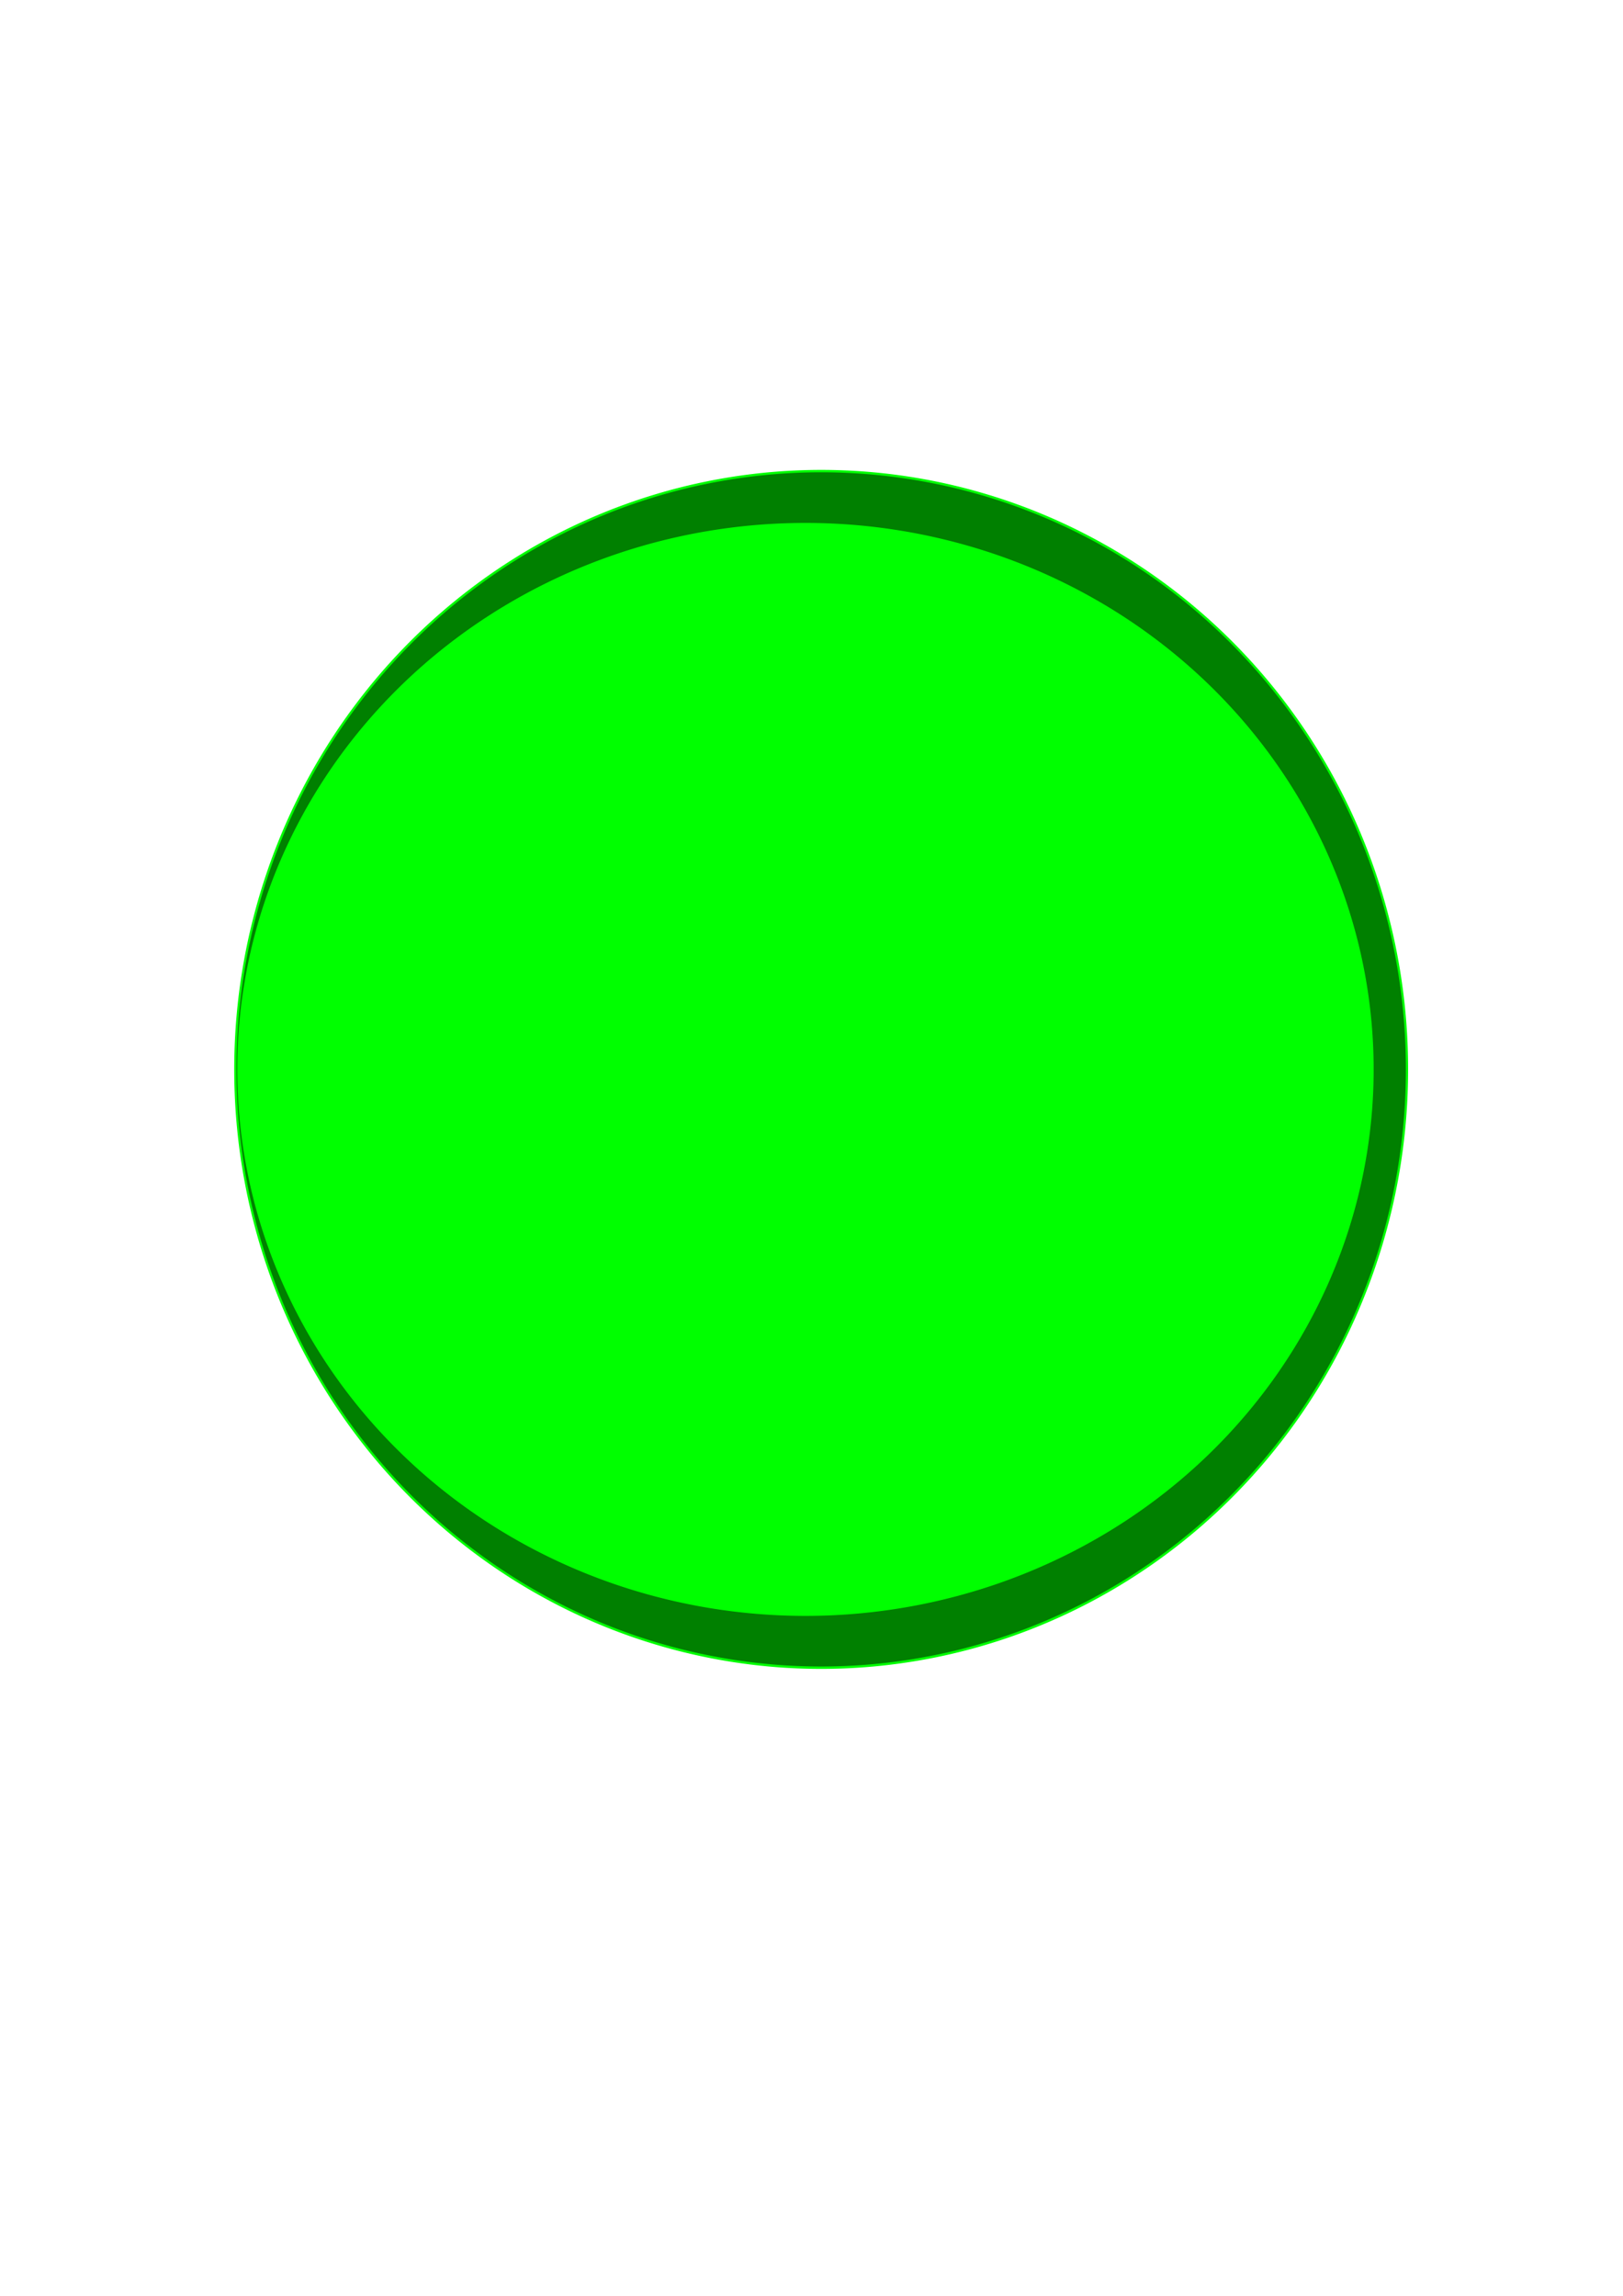 <?xml version="1.0" encoding="UTF-8" standalone="no"?>
<!-- Created with Inkscape (http://www.inkscape.org/) -->

<svg
   xmlns:dc="http://purl.org/dc/elements/1.1/"
   xmlns:cc="http://creativecommons.org/ns#"
   xmlns:rdf="http://www.w3.org/1999/02/22-rdf-syntax-ns#"
   xmlns:svg="http://www.w3.org/2000/svg"
   xmlns="http://www.w3.org/2000/svg"
   xmlns:sodipodi="http://sodipodi.sourceforge.net/DTD/sodipodi-0.dtd"
   xmlns:inkscape="http://www.inkscape.org/namespaces/inkscape"
   width="744.094"
   height="1052.362"
   id="svg2"
   version="1.1"
   inkscape:version="0.48.4 r9939"
   sodipodi:docname="New document 1">
  <defs
     id="defs4" />
  <sodipodi:namedview
     id="base"
     pagecolor="#ffffff"
     bordercolor="#666666"
     borderopacity="1.0"
     inkscape:pageopacity="0.0"
     inkscape:pageshadow="2"
     inkscape:zoom="0.49497475"
     inkscape:cx="88.04178"
     inkscape:cy="583.46847"
     inkscape:document-units="px"
     inkscape:current-layer="layer1"
     showgrid="true"
     inkscape:window-width="1301"
     inkscape:window-height="744"
     inkscape:window-x="65"
     inkscape:window-y="24"
     inkscape:window-maximized="1">
    <inkscape:grid
       type="xygrid"
       id="grid2985" />
  </sodipodi:namedview>
  <g
     inkscape:label="Layer 1"
     inkscape:groupmode="layer"
     id="layer1">
    <path
       transform="matrix(1.033,0,0,1.097,-16.061,114.622)"
       d="m 640,342.362 a 260,250 0 1 1 -520,0 260,250 0 1 1 520,0 z"
       sodipodi:ry="250"
       sodipodi:rx="260"
       sodipodi:cy="342.36218"
       sodipodi:cx="380"
       id="path2997"
       style="fill:#008000;stroke:#00ff00"
       sodipodi:type="arc" />
    <path
       sodipodi:type="arc"
       style="fill:#00ff00;stroke:#00ff00"
       id="path2987"
       sodipodi:cx="380"
       sodipodi:cy="342.36218"
       sodipodi:rx="260"
       sodipodi:ry="250"
       d="m 640,342.362 a 260,250 0 1 1 -520,0 260,250 0 1 1 520,0 z"
       transform="translate(-10.723,147.836)" />
  </g>
</svg>
